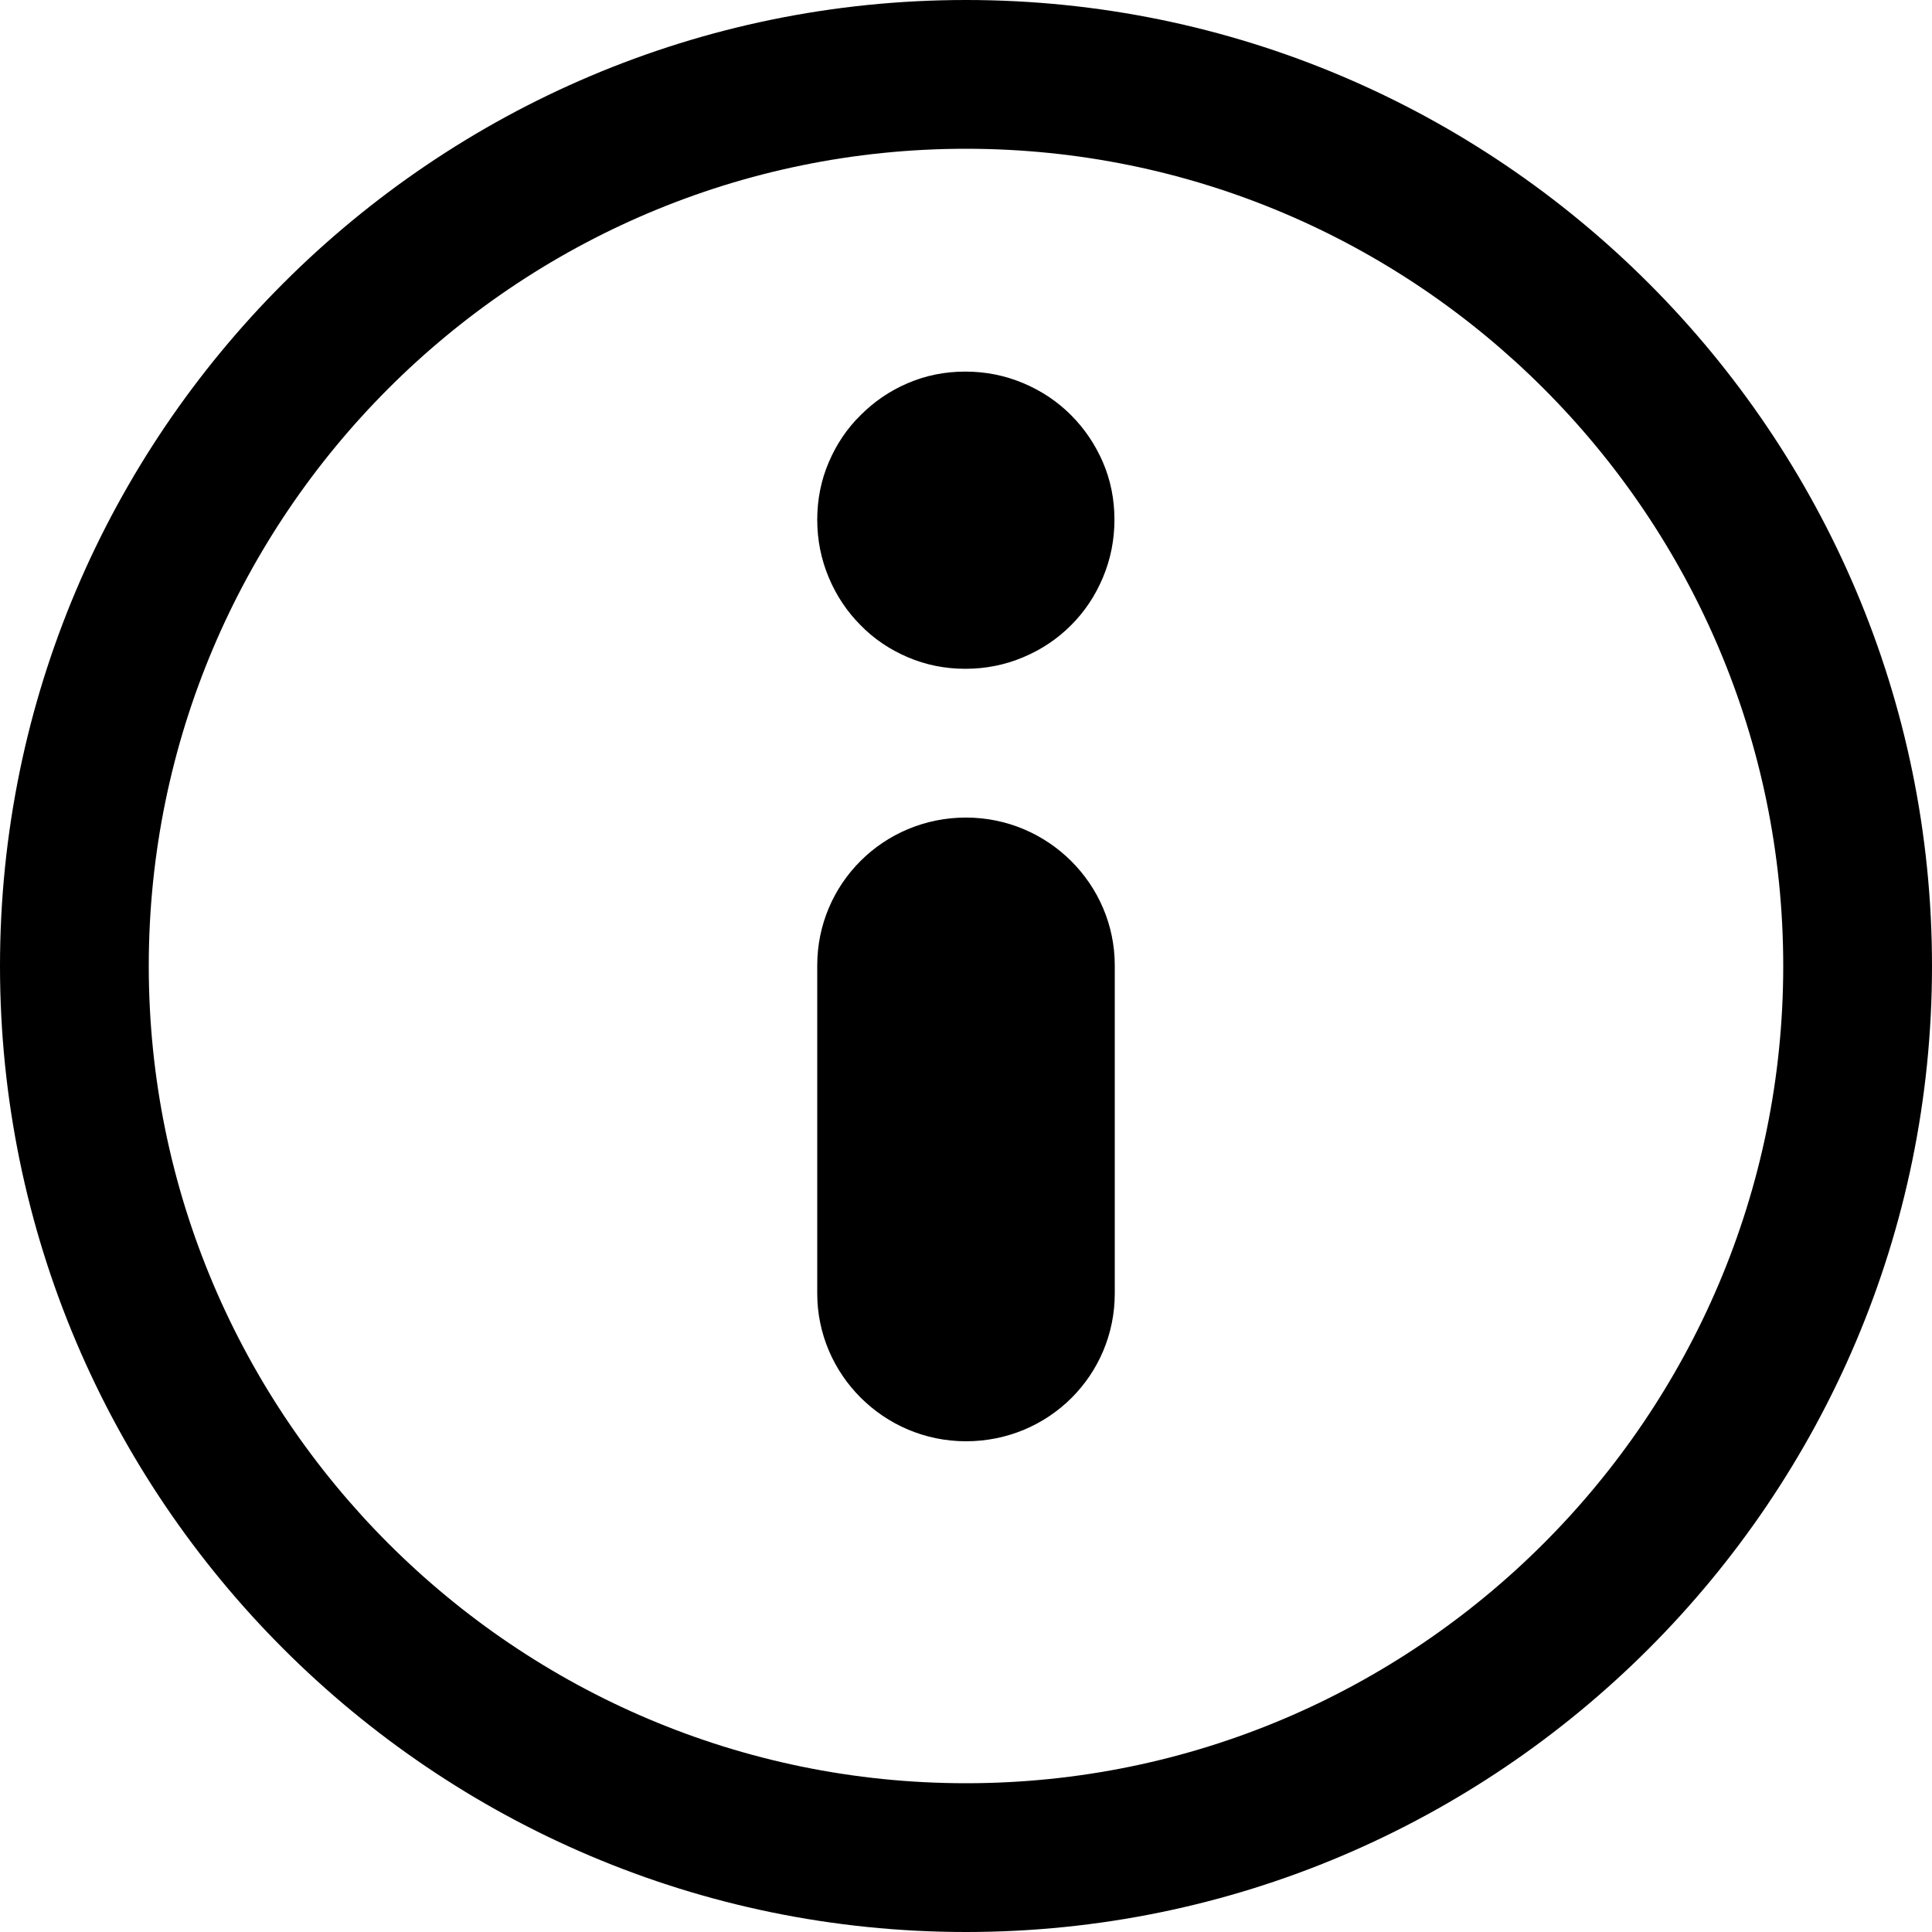 <?xml version="1.0" encoding="utf-8"?>
<!-- Generator: Adobe Illustrator 17.1.0, SVG Export Plug-In . SVG Version: 6.00 Build 0)  -->
<!DOCTYPE svg PUBLIC "-//W3C//DTD SVG 1.1//EN" "http://www.w3.org/Graphics/SVG/1.1/DTD/svg11.dtd">
<svg version="1.1" id="Layer_1" xmlns="http://www.w3.org/2000/svg" xmlns:xlink="http://www.w3.org/1999/xlink" x="0px" y="0px"
	 viewBox="0 0 600 600" enable-background="new 0 0 600 600" xml:space="preserve">
<path d="M300,600C134.6,600,0,465.4,0,300S134.6,0,300,0s300,134.6,300,300S465.4,600,300,600z M300,46.2
	C160.1,46.2,46.2,160.1,46.2,300S160.1,553.8,300,553.8S553.8,439.9,553.8,300S439.9,46.2,300,46.2z M342.5,143.5
	c2.4,5.6,3.6,11.5,3.6,17.9c0,6.3-1.2,12.3-3.6,18c-2.4,5.7-5.7,10.6-9.9,14.8c-4.2,4.2-9.1,7.5-14.8,9.9c-5.7,2.4-11.7,3.6-18,3.6
	c-6.3,0-12.3-1.2-17.9-3.6c-5.6-2.4-10.5-5.7-14.6-9.9c-4.2-4.2-7.5-9.1-9.9-14.8c-2.4-5.7-3.6-11.7-3.6-18c0-6.3,1.2-12.3,3.6-17.9
	c2.4-5.6,5.7-10.5,9.9-14.6c4.2-4.2,9-7.5,14.6-9.9c5.6-2.4,11.5-3.6,17.9-3.6c6.3,0,12.3,1.2,18,3.6c5.7,2.4,10.6,5.7,14.8,9.9
	C336.8,133.1,340.1,138,342.5,143.5z M346.2,401.7V299.8c0-25.2-20.7-45.9-46.2-45.9c-25.7,0-46.2,20.6-46.2,45.9v101.9
	c0,25.2,20.7,45.9,46.2,45.9C325.7,447.6,346.2,427.1,346.2,401.7z"/>
</svg>
